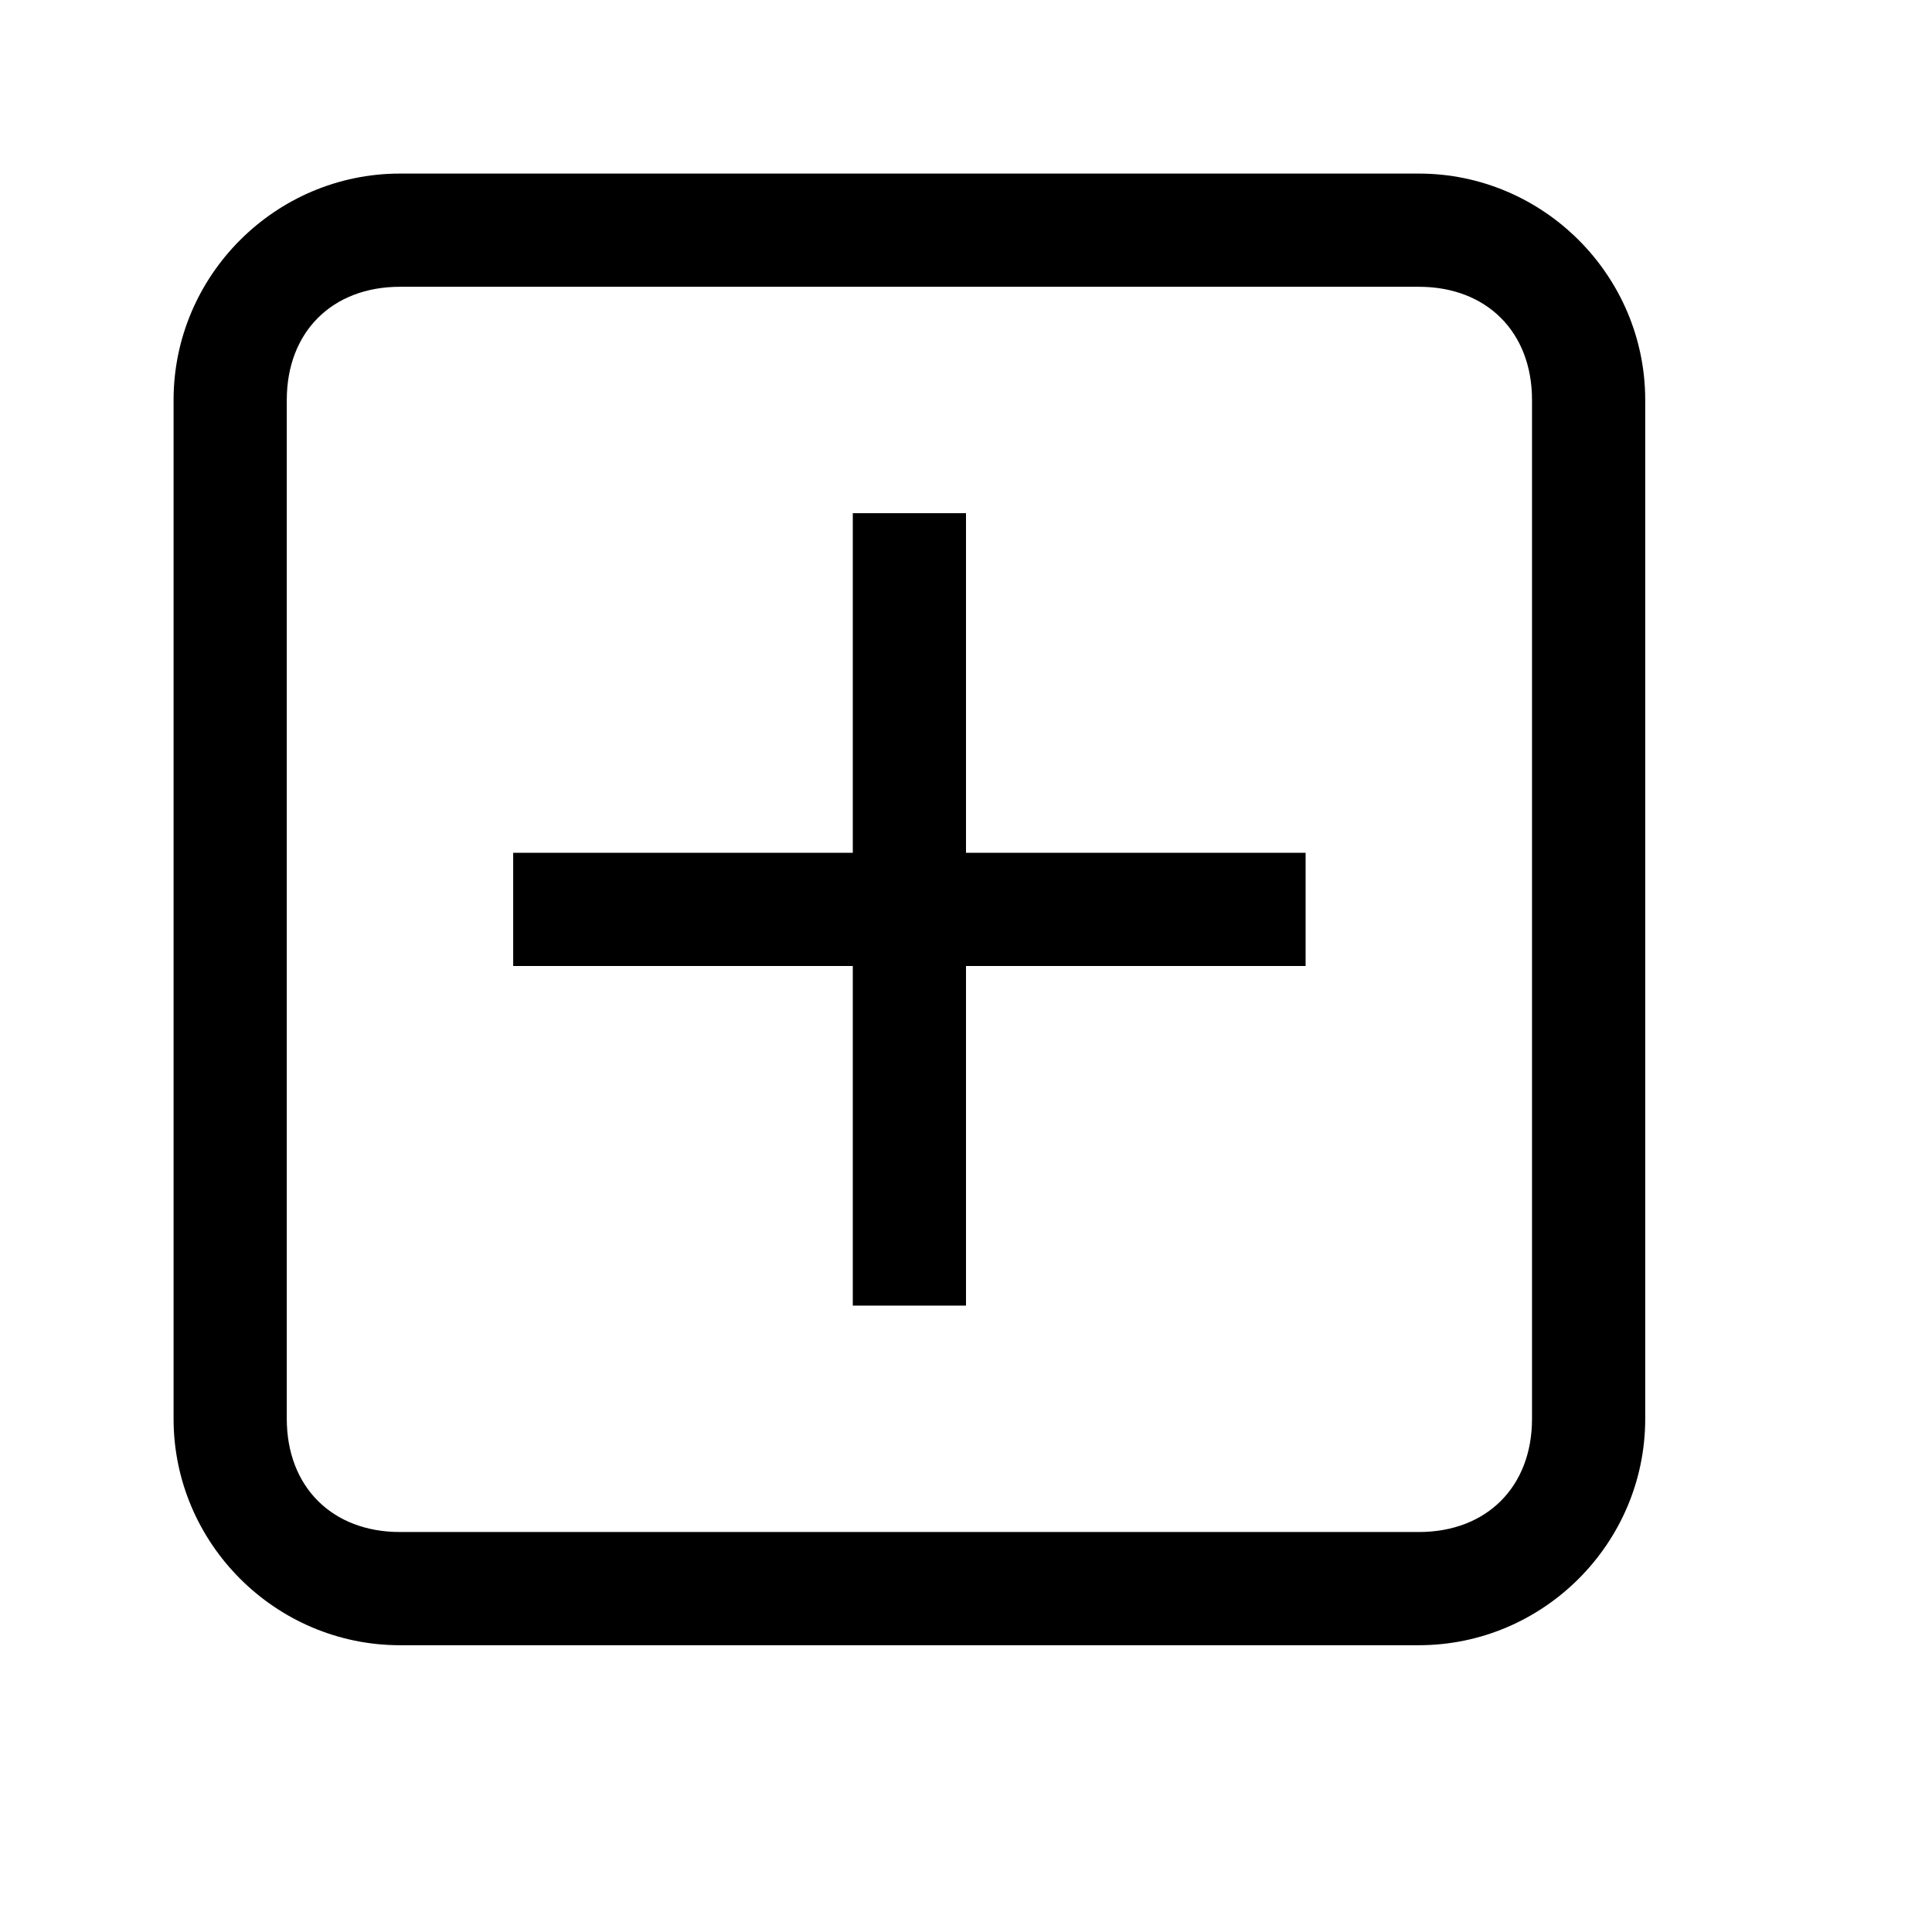 <svg t="1587389890744" class="icon" viewBox="0 0 1024 1024" version="1.1" xmlns="http://www.w3.org/2000/svg" p-id="1103" width="128" height="128"><path d="M512 272H452v180H272v60h180v180h60V512h180V452H512z" p-id="1104"></path><path d="M752 92H212c-66 0-120 54-120 120v540c0 66 54 120 120 120h540c66 0 120-54 120-120V212c0-66-54-120-120-120z m60 660c0 36-24 60-60 60H212c-36 0-60-24-60-60V212c0-36 24-60 60-60h540c36 0 60 24 60 60v540z" p-id="1105"></path></svg>